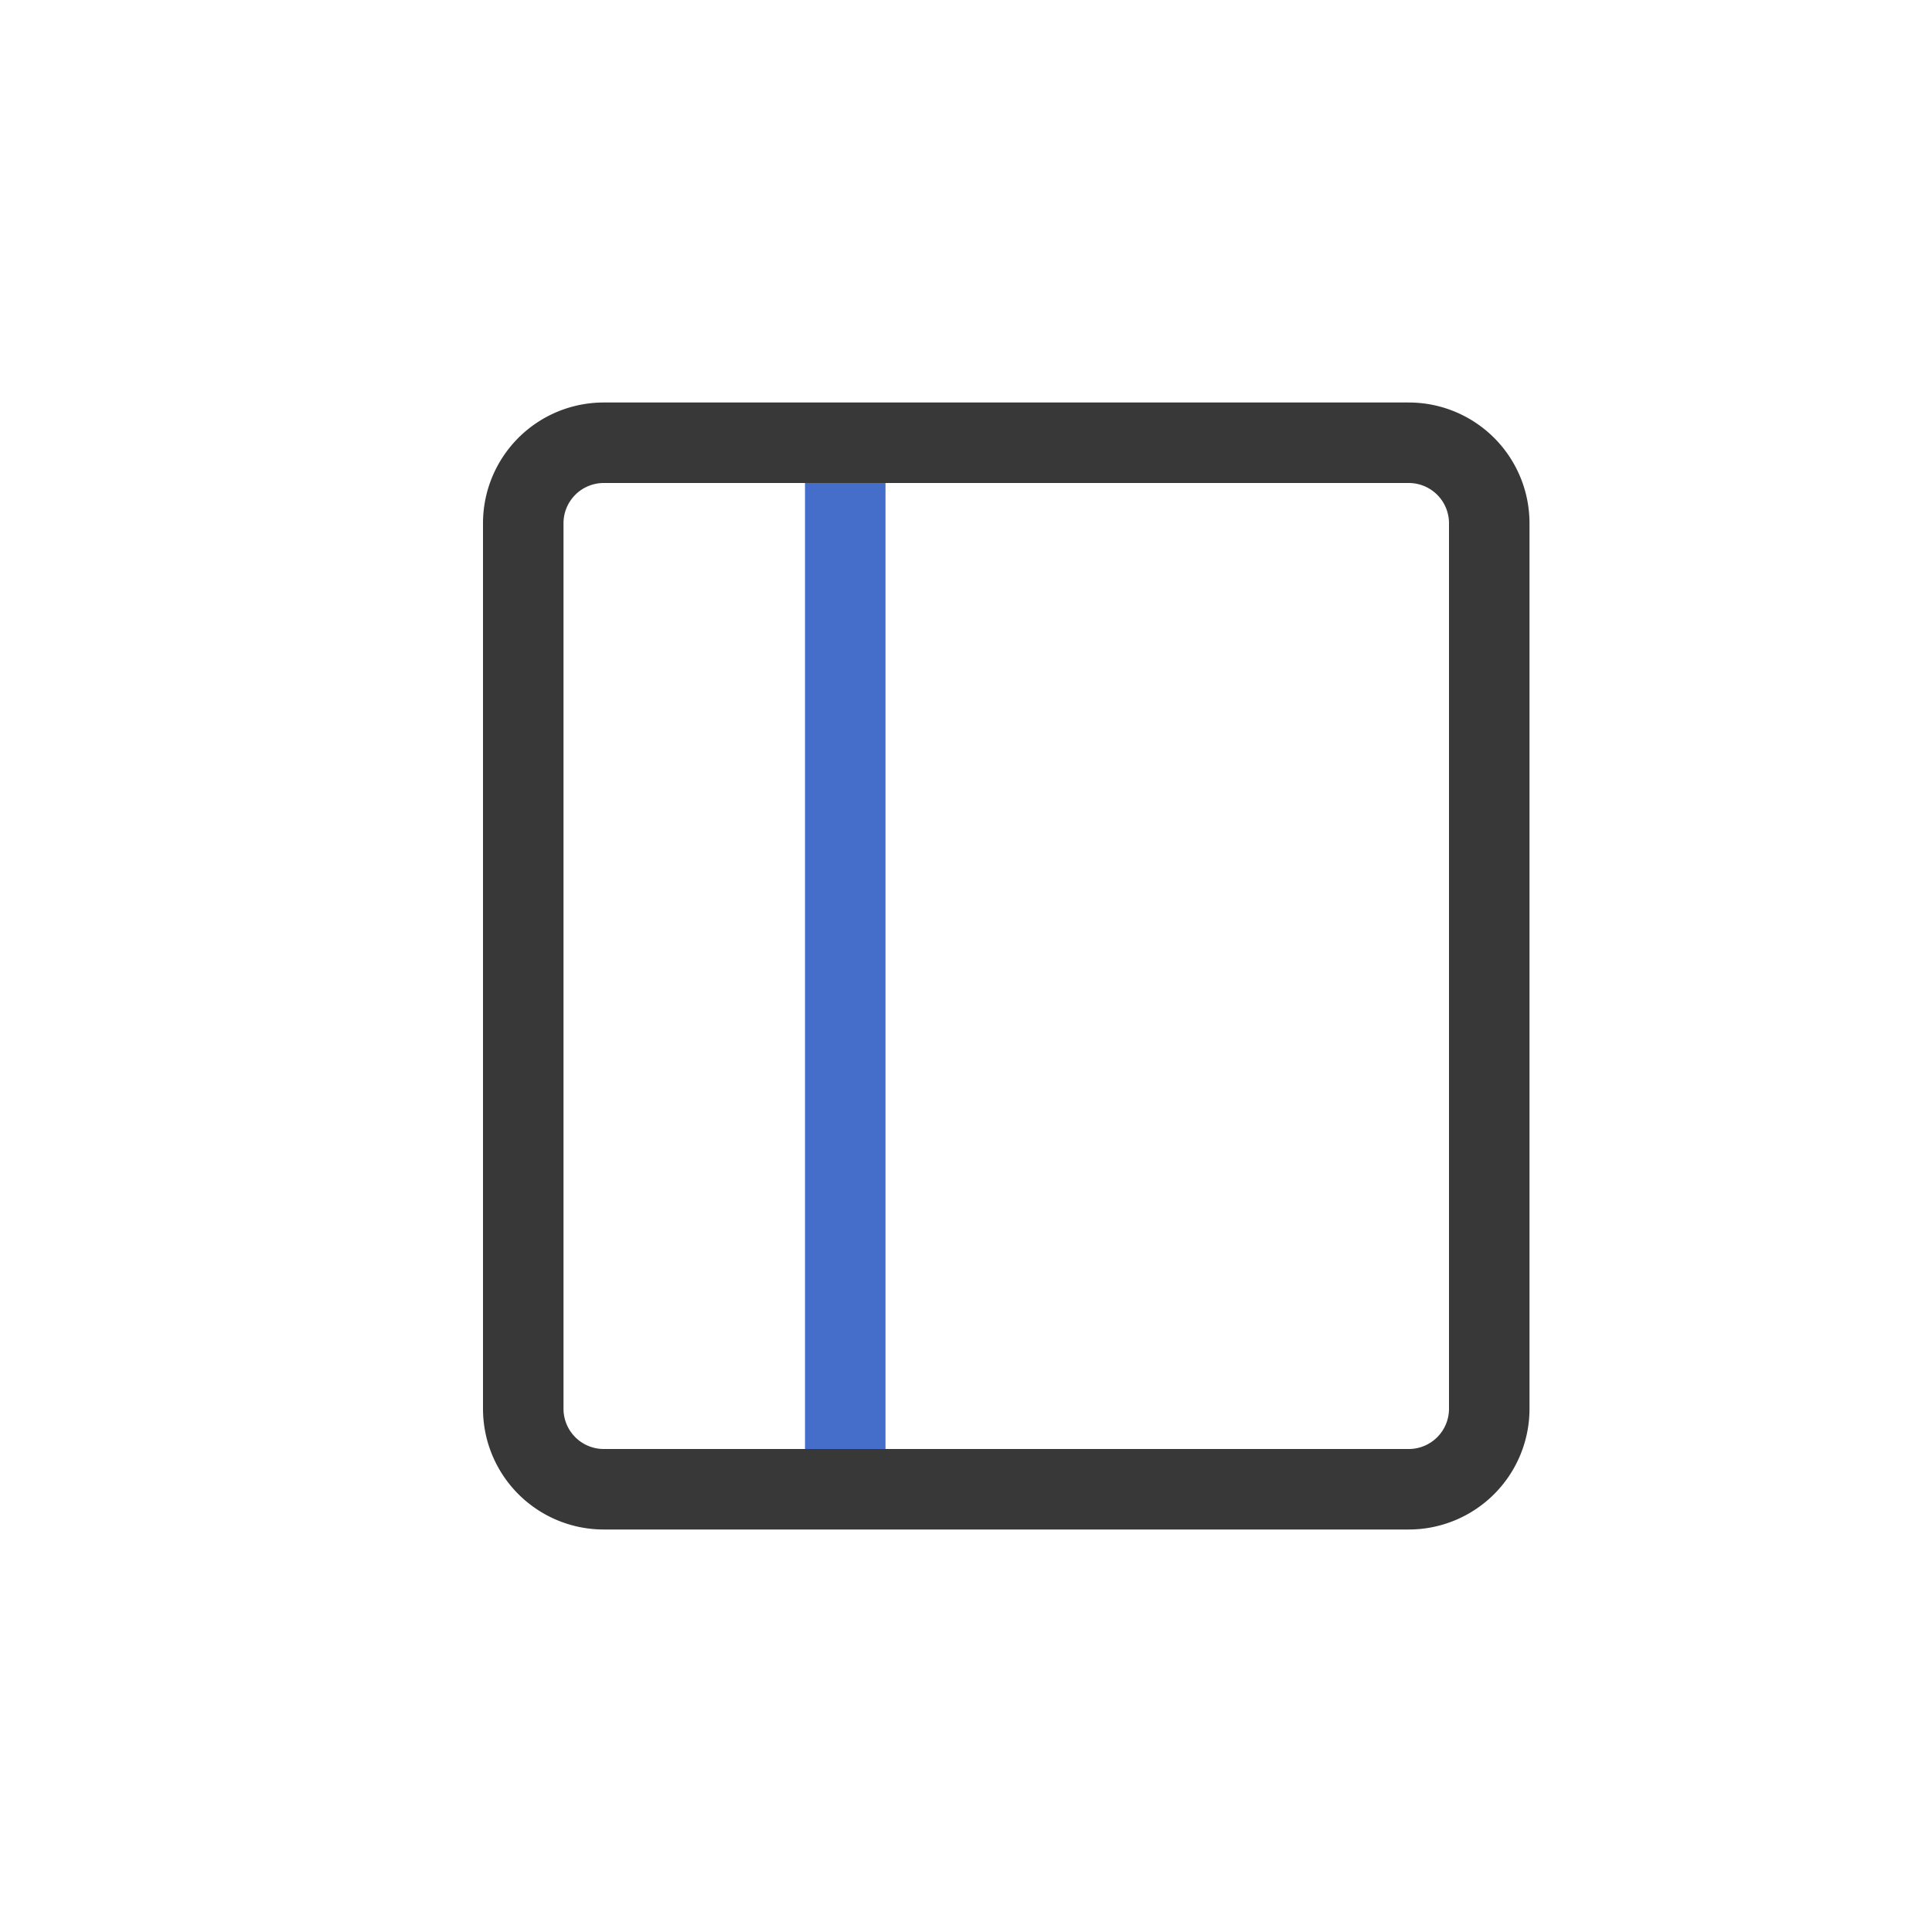 <svg xmlns="http://www.w3.org/2000/svg" width="24" height="24" fill="none" viewBox="0 0 24 24">
  <path fill="#383838" fill-rule="evenodd" d="M7.5 6a.5.5 0 0 0-.5.5v11a.5.5 0 0 0 .5.5h10a.5.5 0 0 0 .5-.5v-11a.5.5 0 0 0-.5-.5h-10ZM6 6.5A1.5 1.5 0 0 1 7.5 5h10A1.5 1.5 0 0 1 19 6.5v11a1.5 1.5 0 0 1-1.5 1.5h-10A1.5 1.5 0 0 1 6 17.5v-11Z" clip-rule="evenodd"/>
  <path fill="#446ECA" fill-rule="evenodd" d="M11 6v12h-1V6h1Z" clip-rule="evenodd"/>
</svg>
